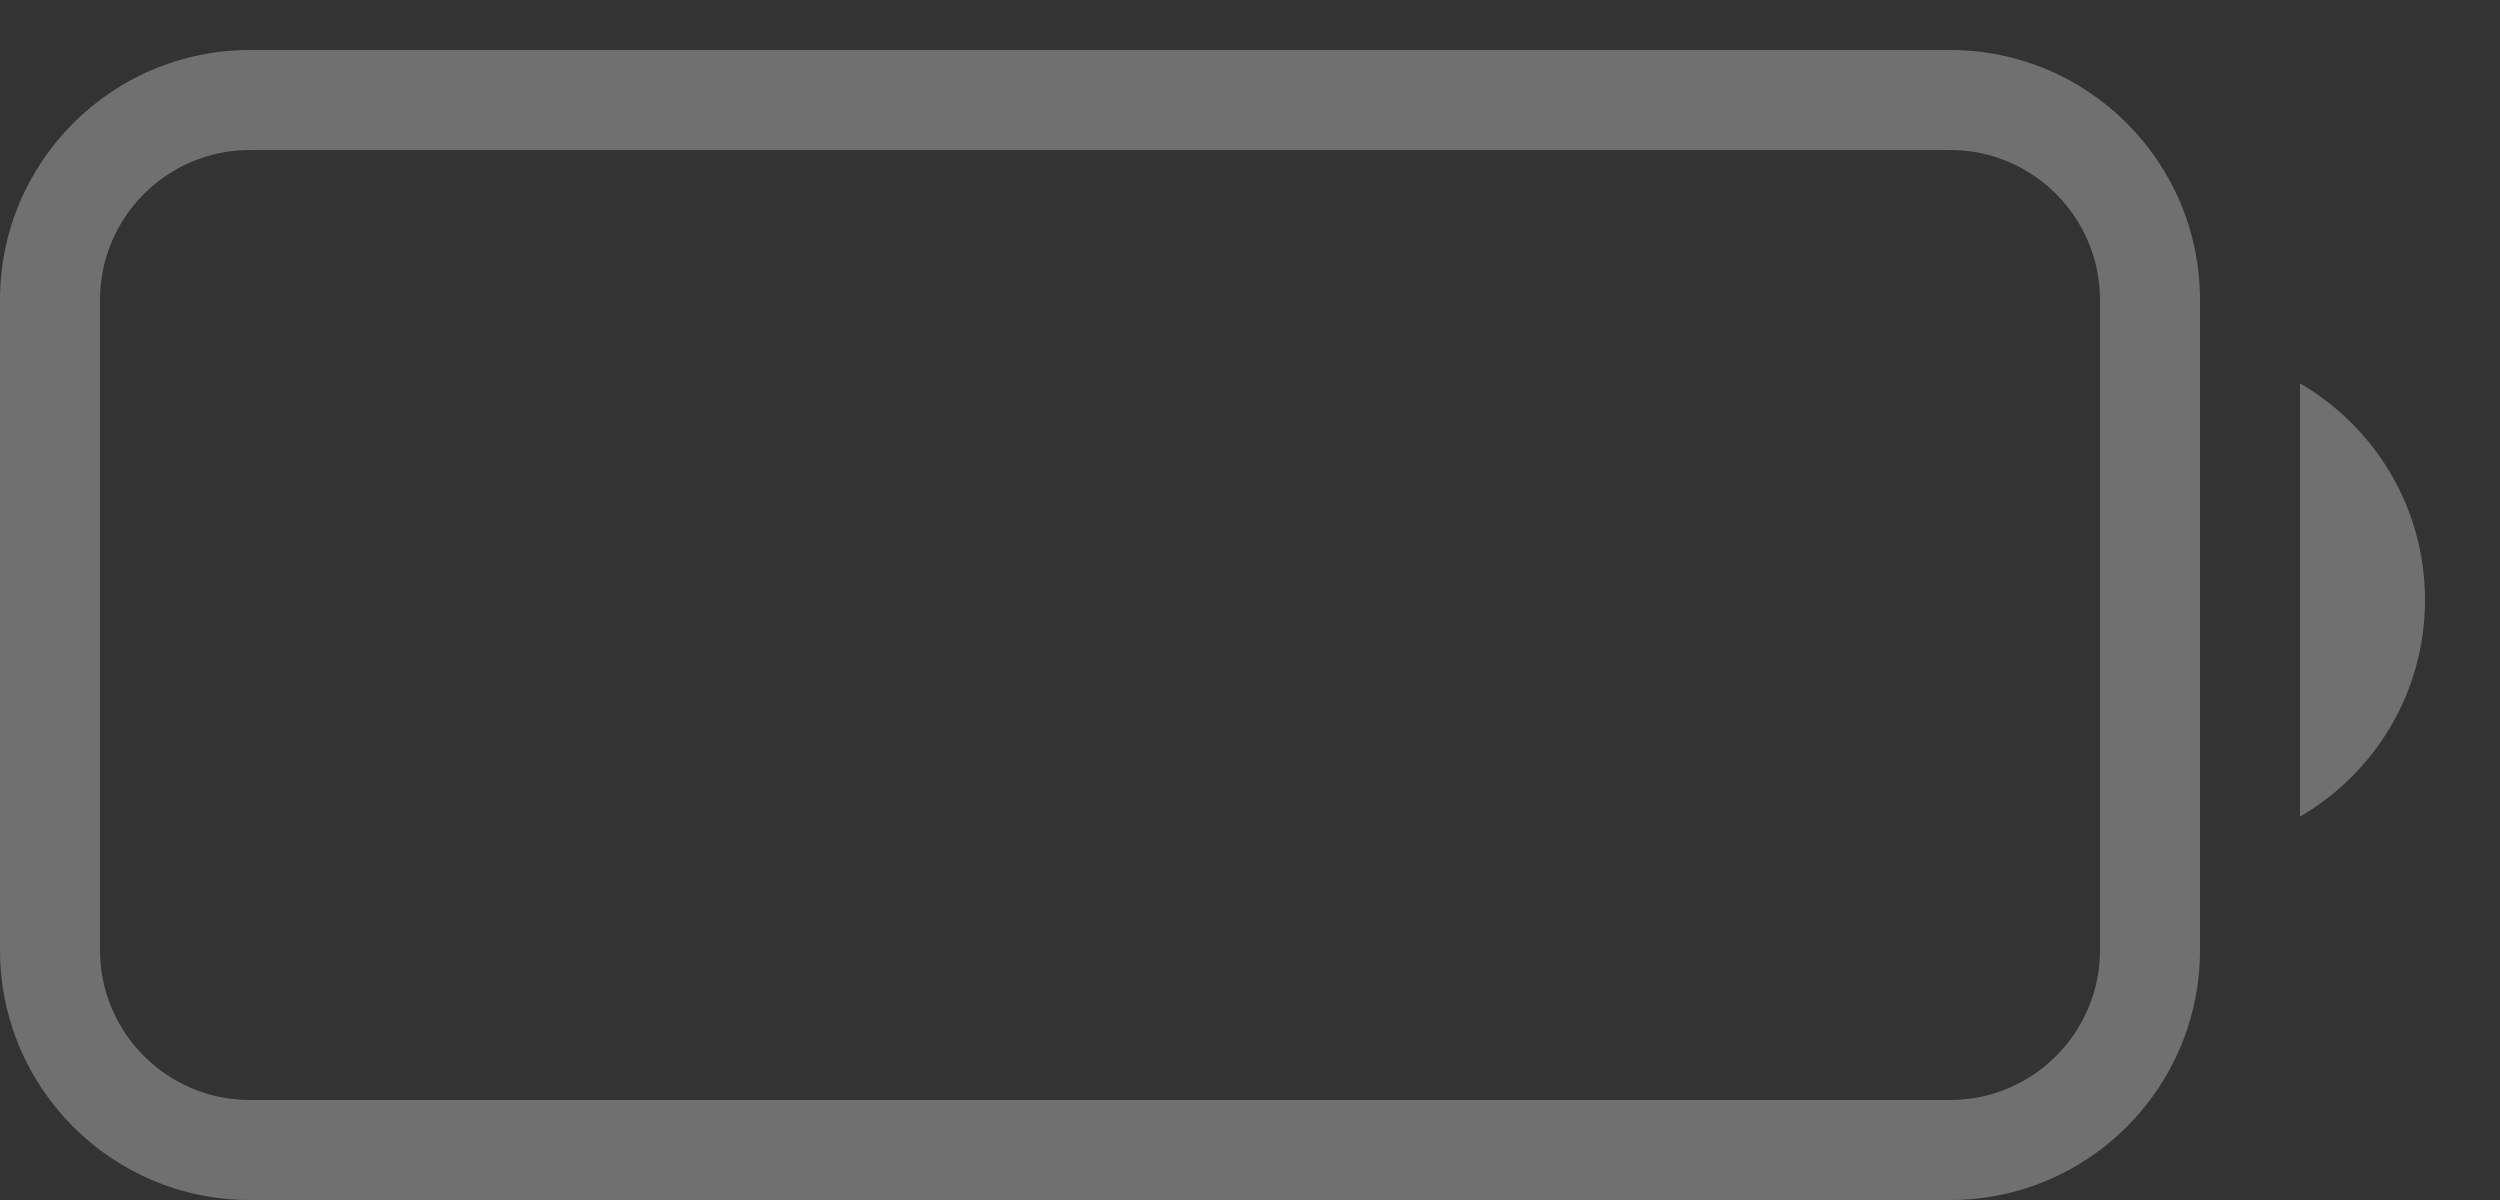 <?xml version="1.0" encoding="UTF-8" standalone="no"?><svg width='25' height='12' viewBox='0 0 25 12' fill='none' xmlns='http://www.w3.org/2000/svg'>
<rect x="0" y="0" width="25" height="12" fill="#333333" stroke="none"/>
<path fill-rule='evenodd' clip-rule='evenodd' d='M19.5 0.5H2.5C1.119 0.5 0 1.619 0 3V9.5C0 10.881 1.119 12 2.5 12H19.5C20.881 12 22 10.881 22 9.5V3C22 1.619 20.881 0.5 19.5 0.5ZM1 3C1 2.172 1.672 1.5 2.5 1.5H19.5C20.328 1.5 21 2.172 21 3V9.5C21 10.328 20.328 11 19.5 11H2.5C1.672 11 1 10.328 1 9.5V3ZM24.25 6C24.25 5.075 23.747 4.267 23 3.834V8.166C23.747 7.733 24.25 6.925 24.25 6Z' fill='white' fill-opacity='0.3'/>
</svg>
